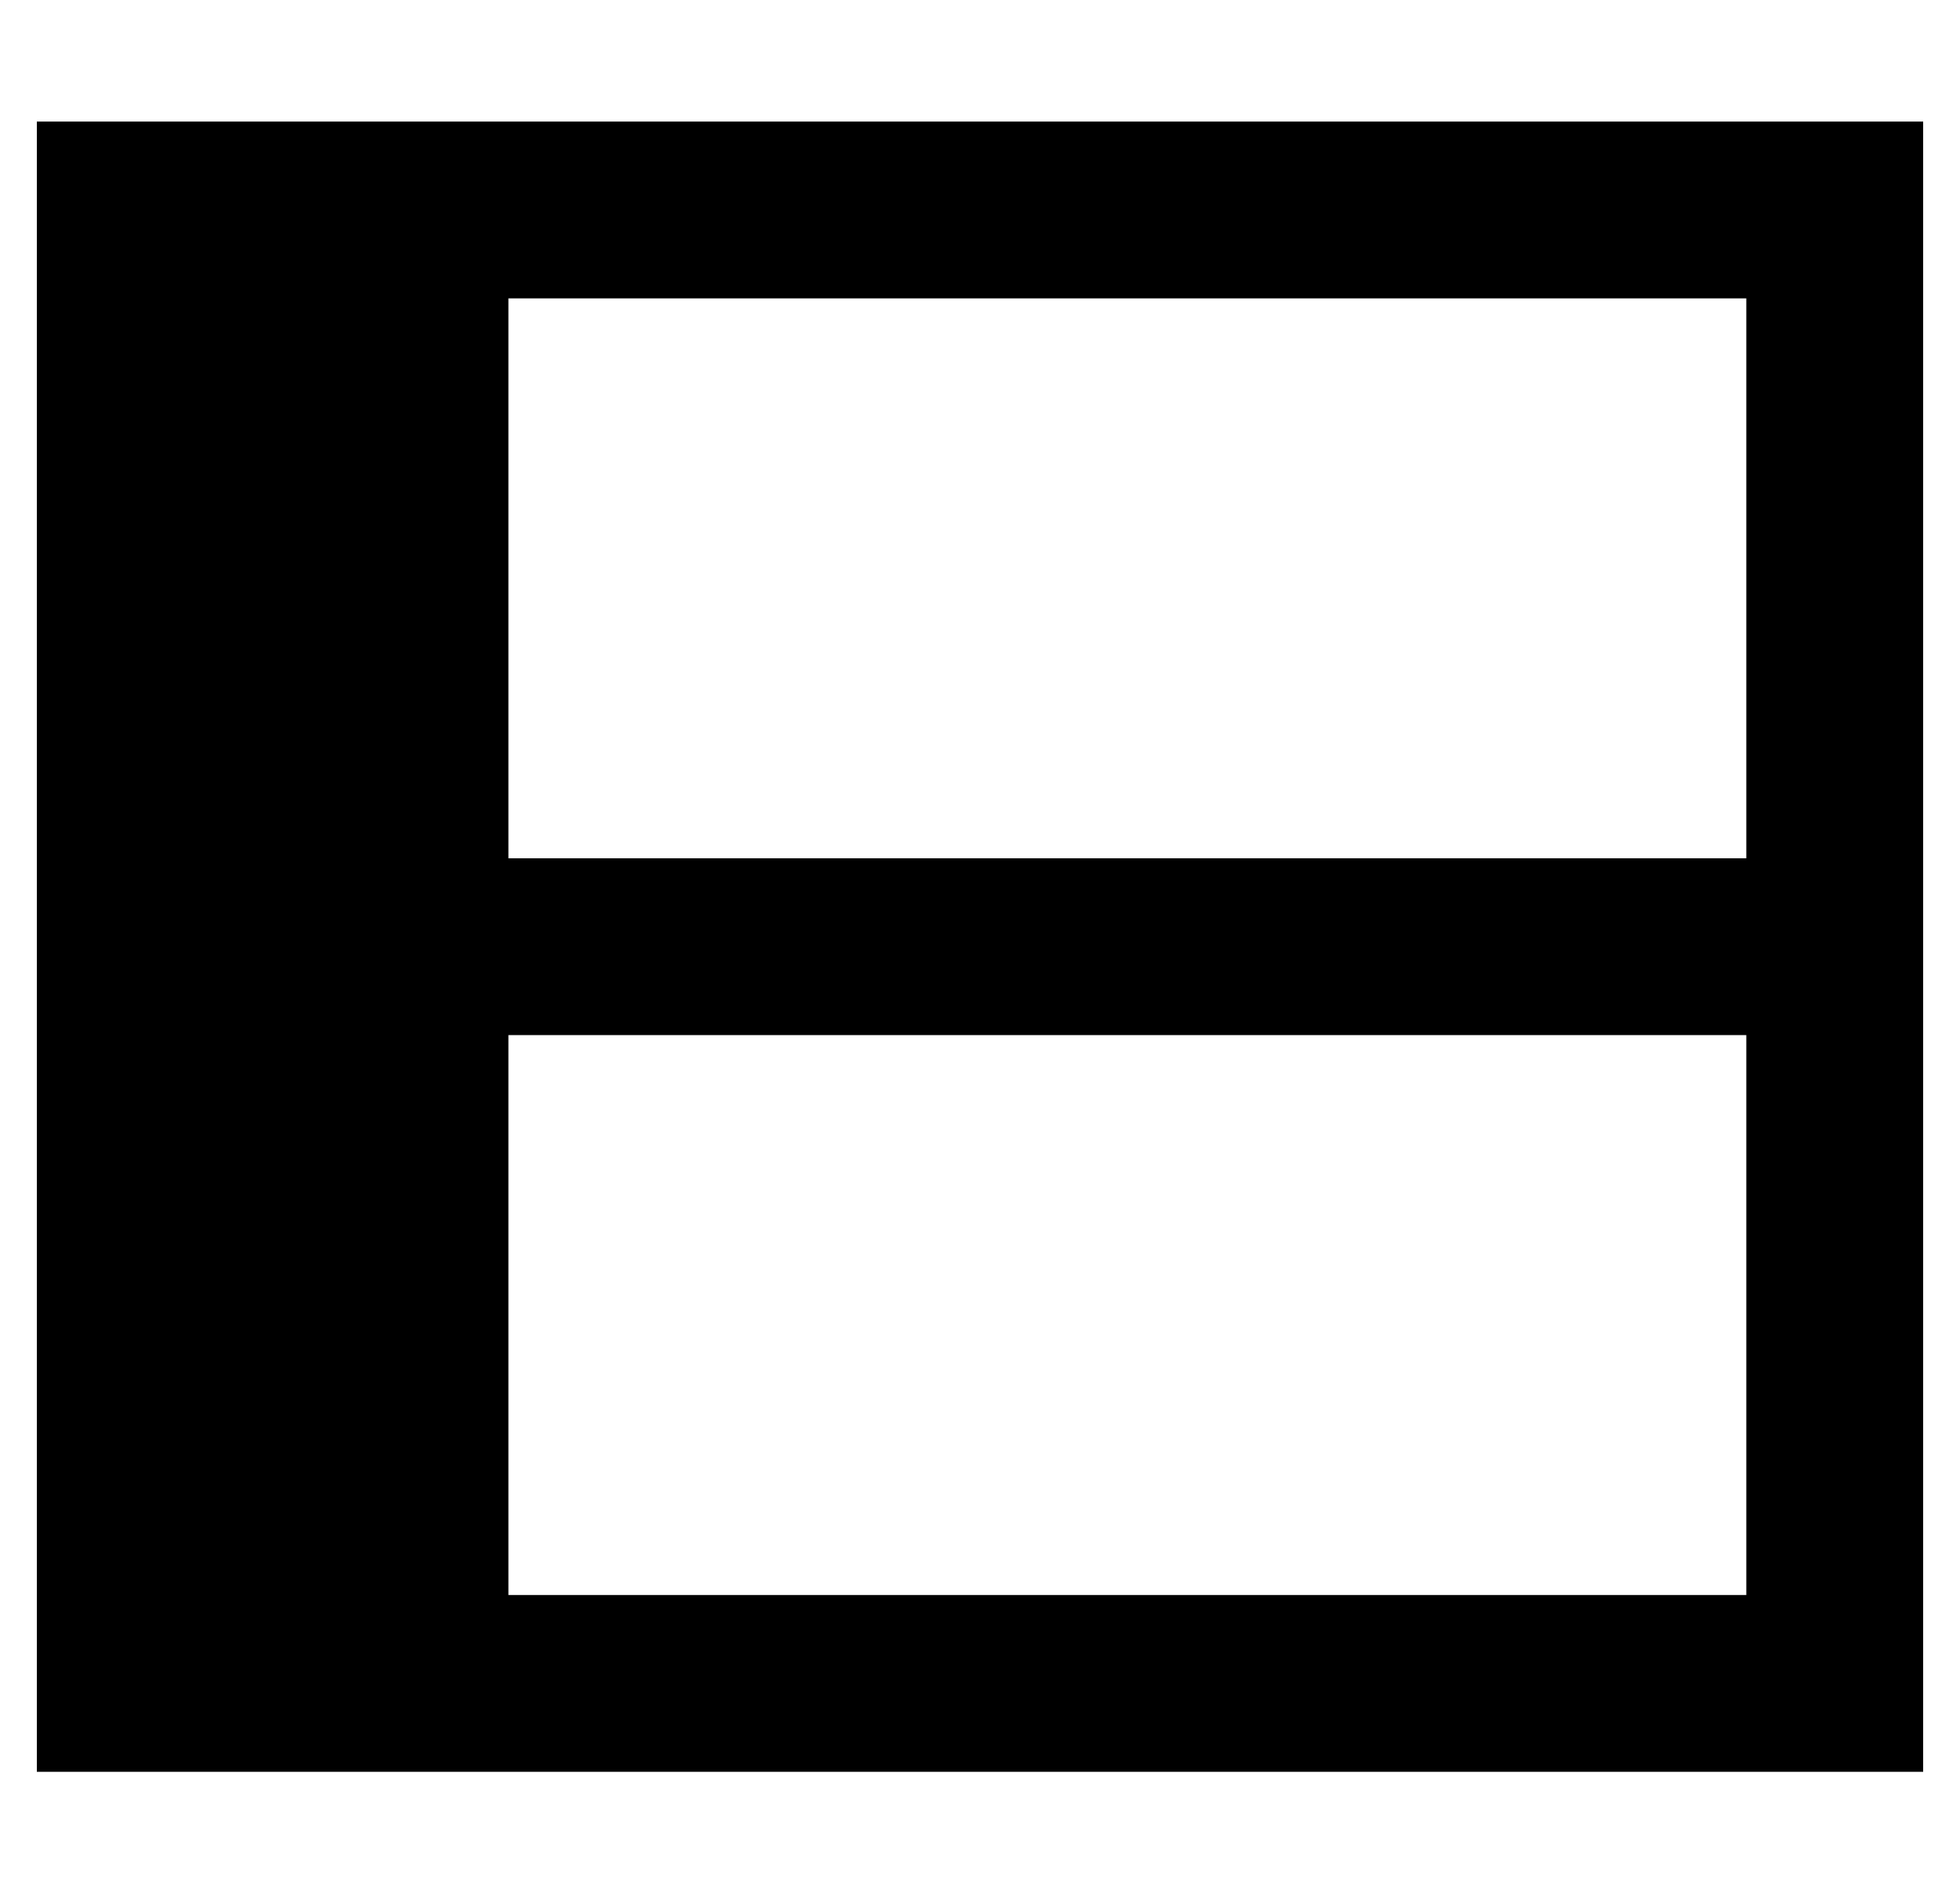 <?xml version="1.0" standalone="no"?>
<!DOCTYPE svg PUBLIC "-//W3C//DTD SVG 1.1//EN" "http://www.w3.org/Graphics/SVG/1.1/DTD/svg11.dtd" >
<svg xmlns="http://www.w3.org/2000/svg" xmlns:xlink="http://www.w3.org/1999/xlink" version="1.1" viewBox="-10 -40 532 512">
   <path fill="currentColor"
d="M464 393h-336h336h-336v-152v0h336v0v152v0zM464 193h-336h336h-336v-152v0h336v0v152v0zM0 393v48v-48v48h48h464v-48v0v-352v0v-48v0h-48h-464v48v0v352v0z" />
</svg>

